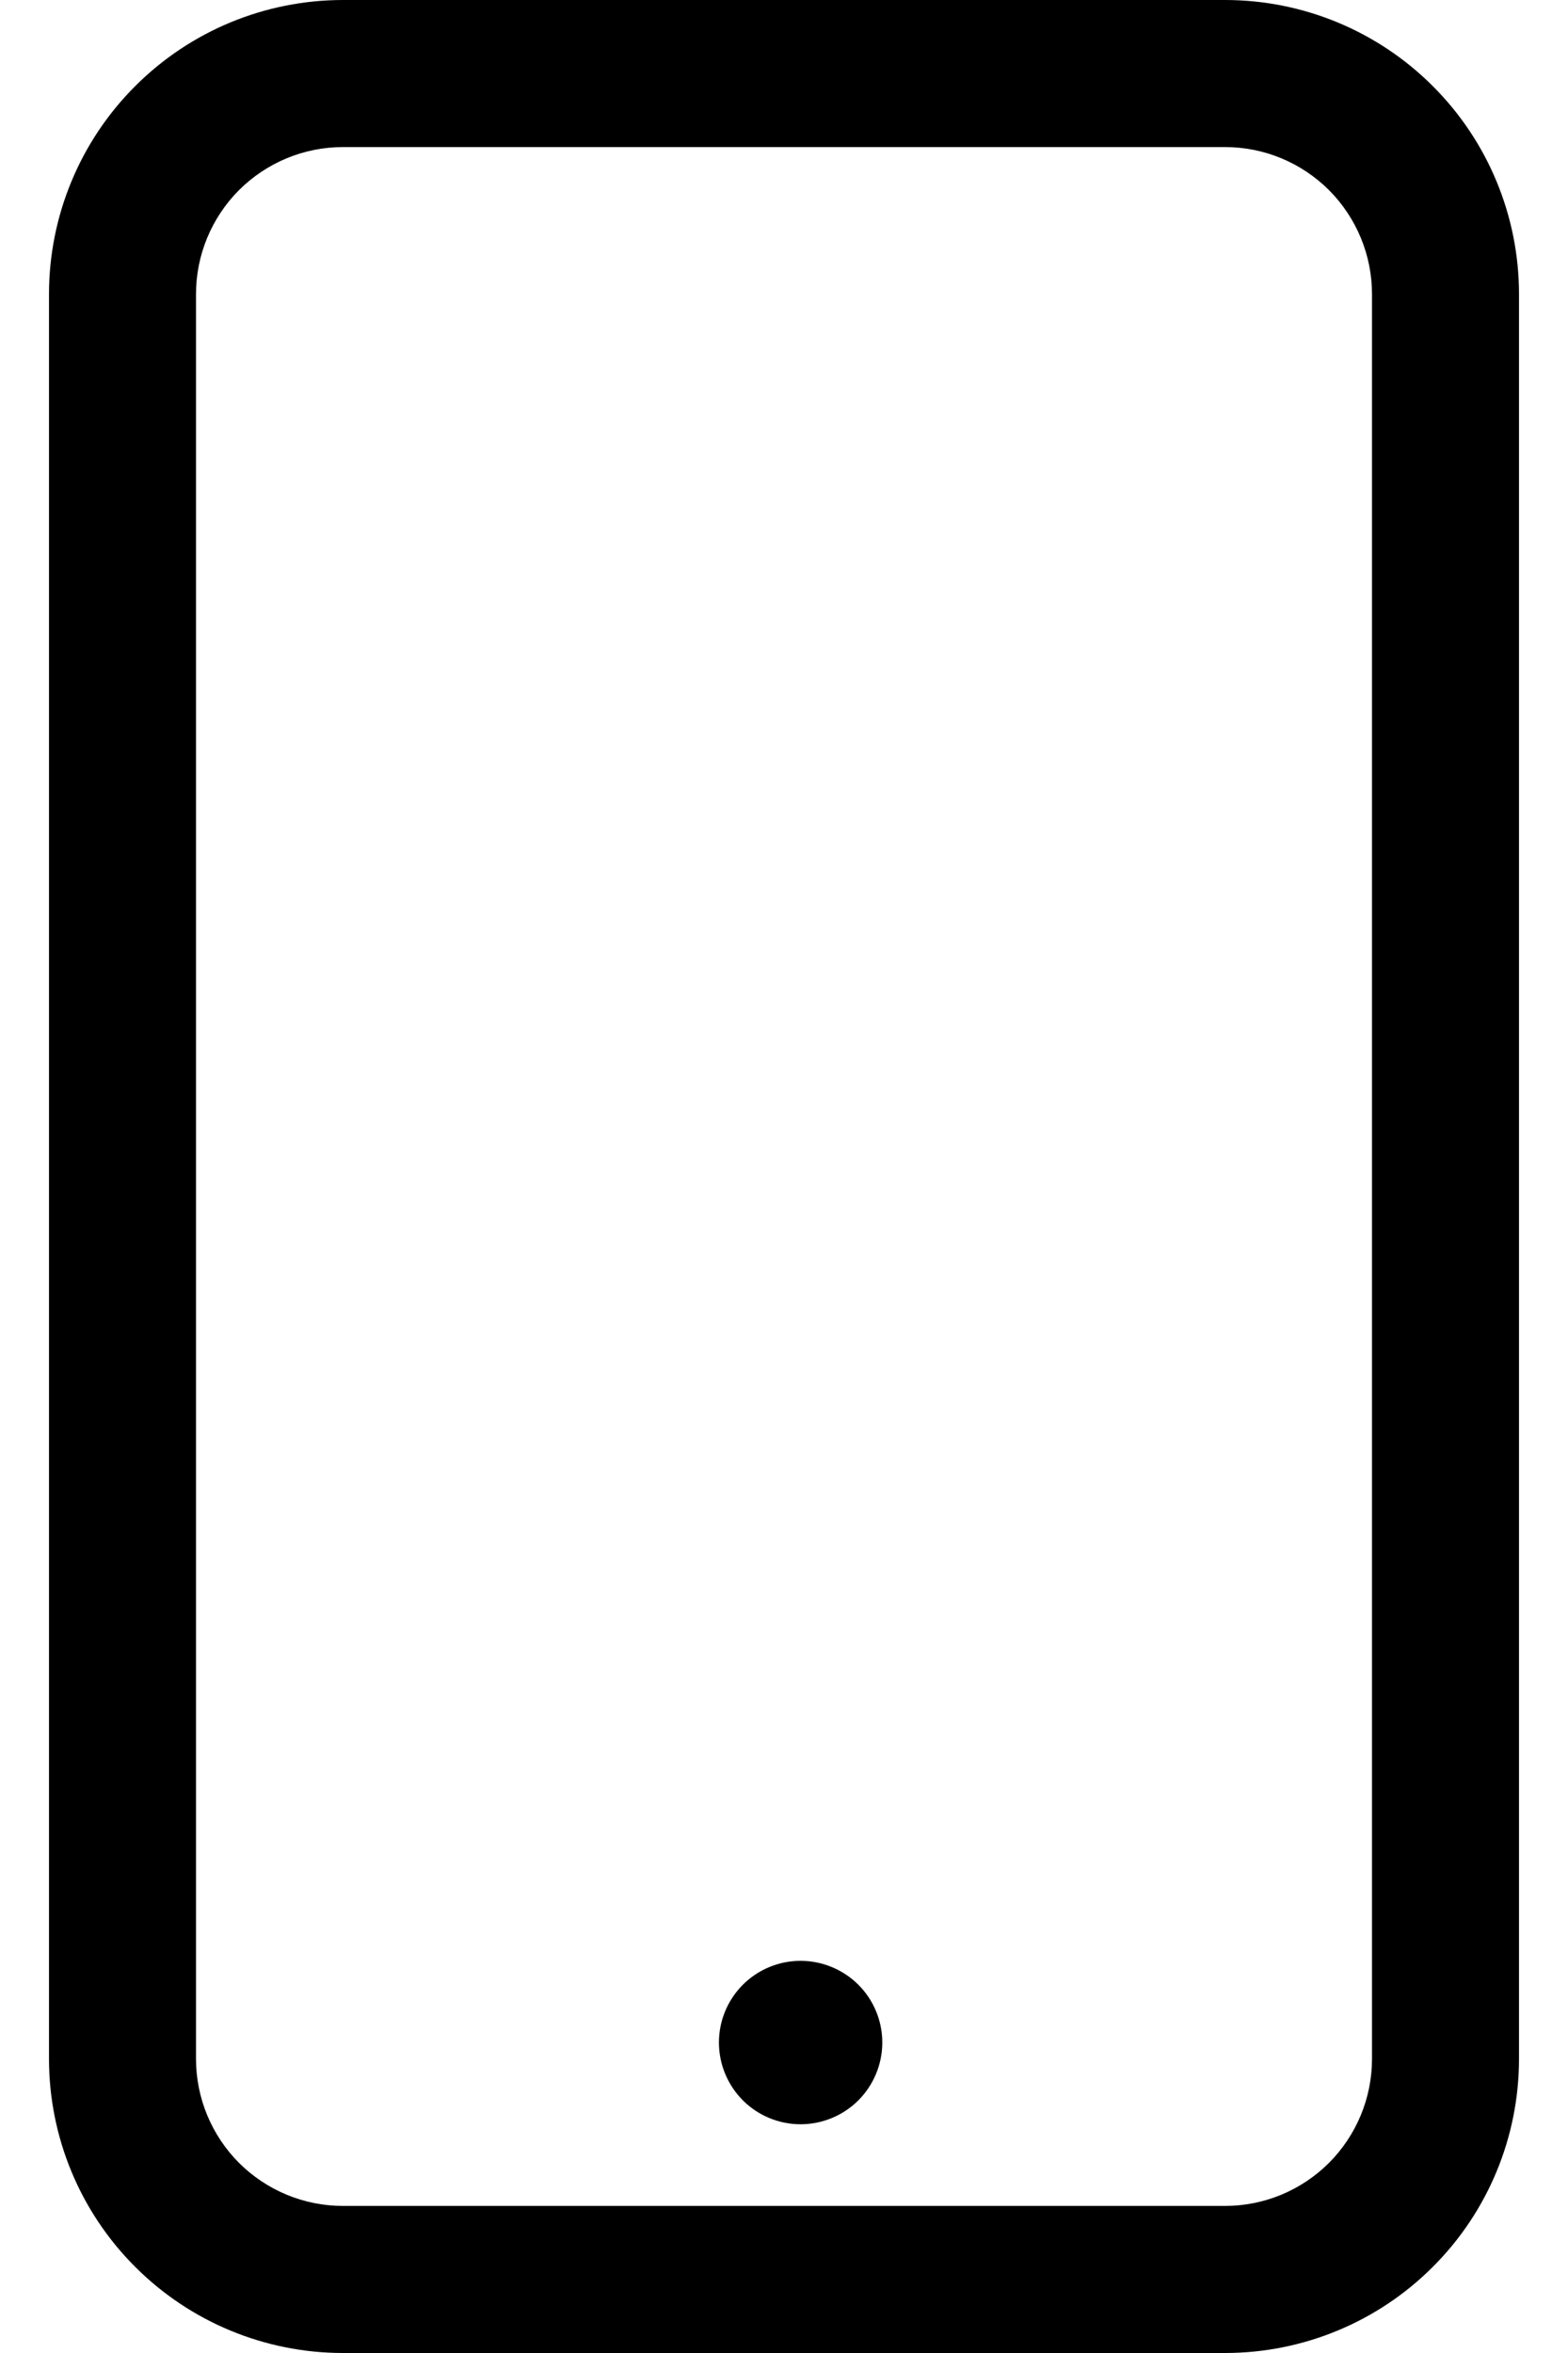 <svg width="16" height="24" viewBox="0 0 16 24" fill="none" xmlns="http://www.w3.org/2000/svg">
<path d="M12.5 1.5C12.898 1.5 13.279 1.658 13.561 1.939C13.842 2.221 14 2.602 14 3V21C14 21.398 13.842 21.779 13.561 22.061C13.279 22.342 12.898 22.5 12.5 22.5H3.5C3.102 22.5 2.721 22.342 2.439 22.061C2.158 21.779 2 21.398 2 21V3C2 2.602 2.158 2.221 2.439 1.939C2.721 1.658 3.102 1.5 3.5 1.5H12.5ZM3.5 0C2.704 0 1.941 0.316 1.379 0.879C0.816 1.441 0.5 2.204 0.5 3V21C0.5 21.796 0.816 22.559 1.379 23.121C1.941 23.684 2.704 24 3.5 24H12.5C13.296 24 14.059 23.684 14.621 23.121C15.184 22.559 15.5 21.796 15.5 21V3C15.5 2.204 15.184 1.441 14.621 0.879C14.059 0.316 13.296 0 12.5 0L3.5 0Z" fill="black"/>
<path d="M8.169 21.667C8.39 21.667 8.602 21.579 8.759 21.423C8.915 21.266 9.003 21.054 9.003 20.833C9.003 20.612 8.915 20.4 8.759 20.244C8.602 20.088 8.39 20 8.169 20C7.948 20 7.736 20.088 7.58 20.244C7.424 20.4 7.336 20.612 7.336 20.833C7.336 21.054 7.424 21.266 7.58 21.423C7.736 21.579 7.948 21.667 8.169 21.667Z" fill="black"/>
</svg>
